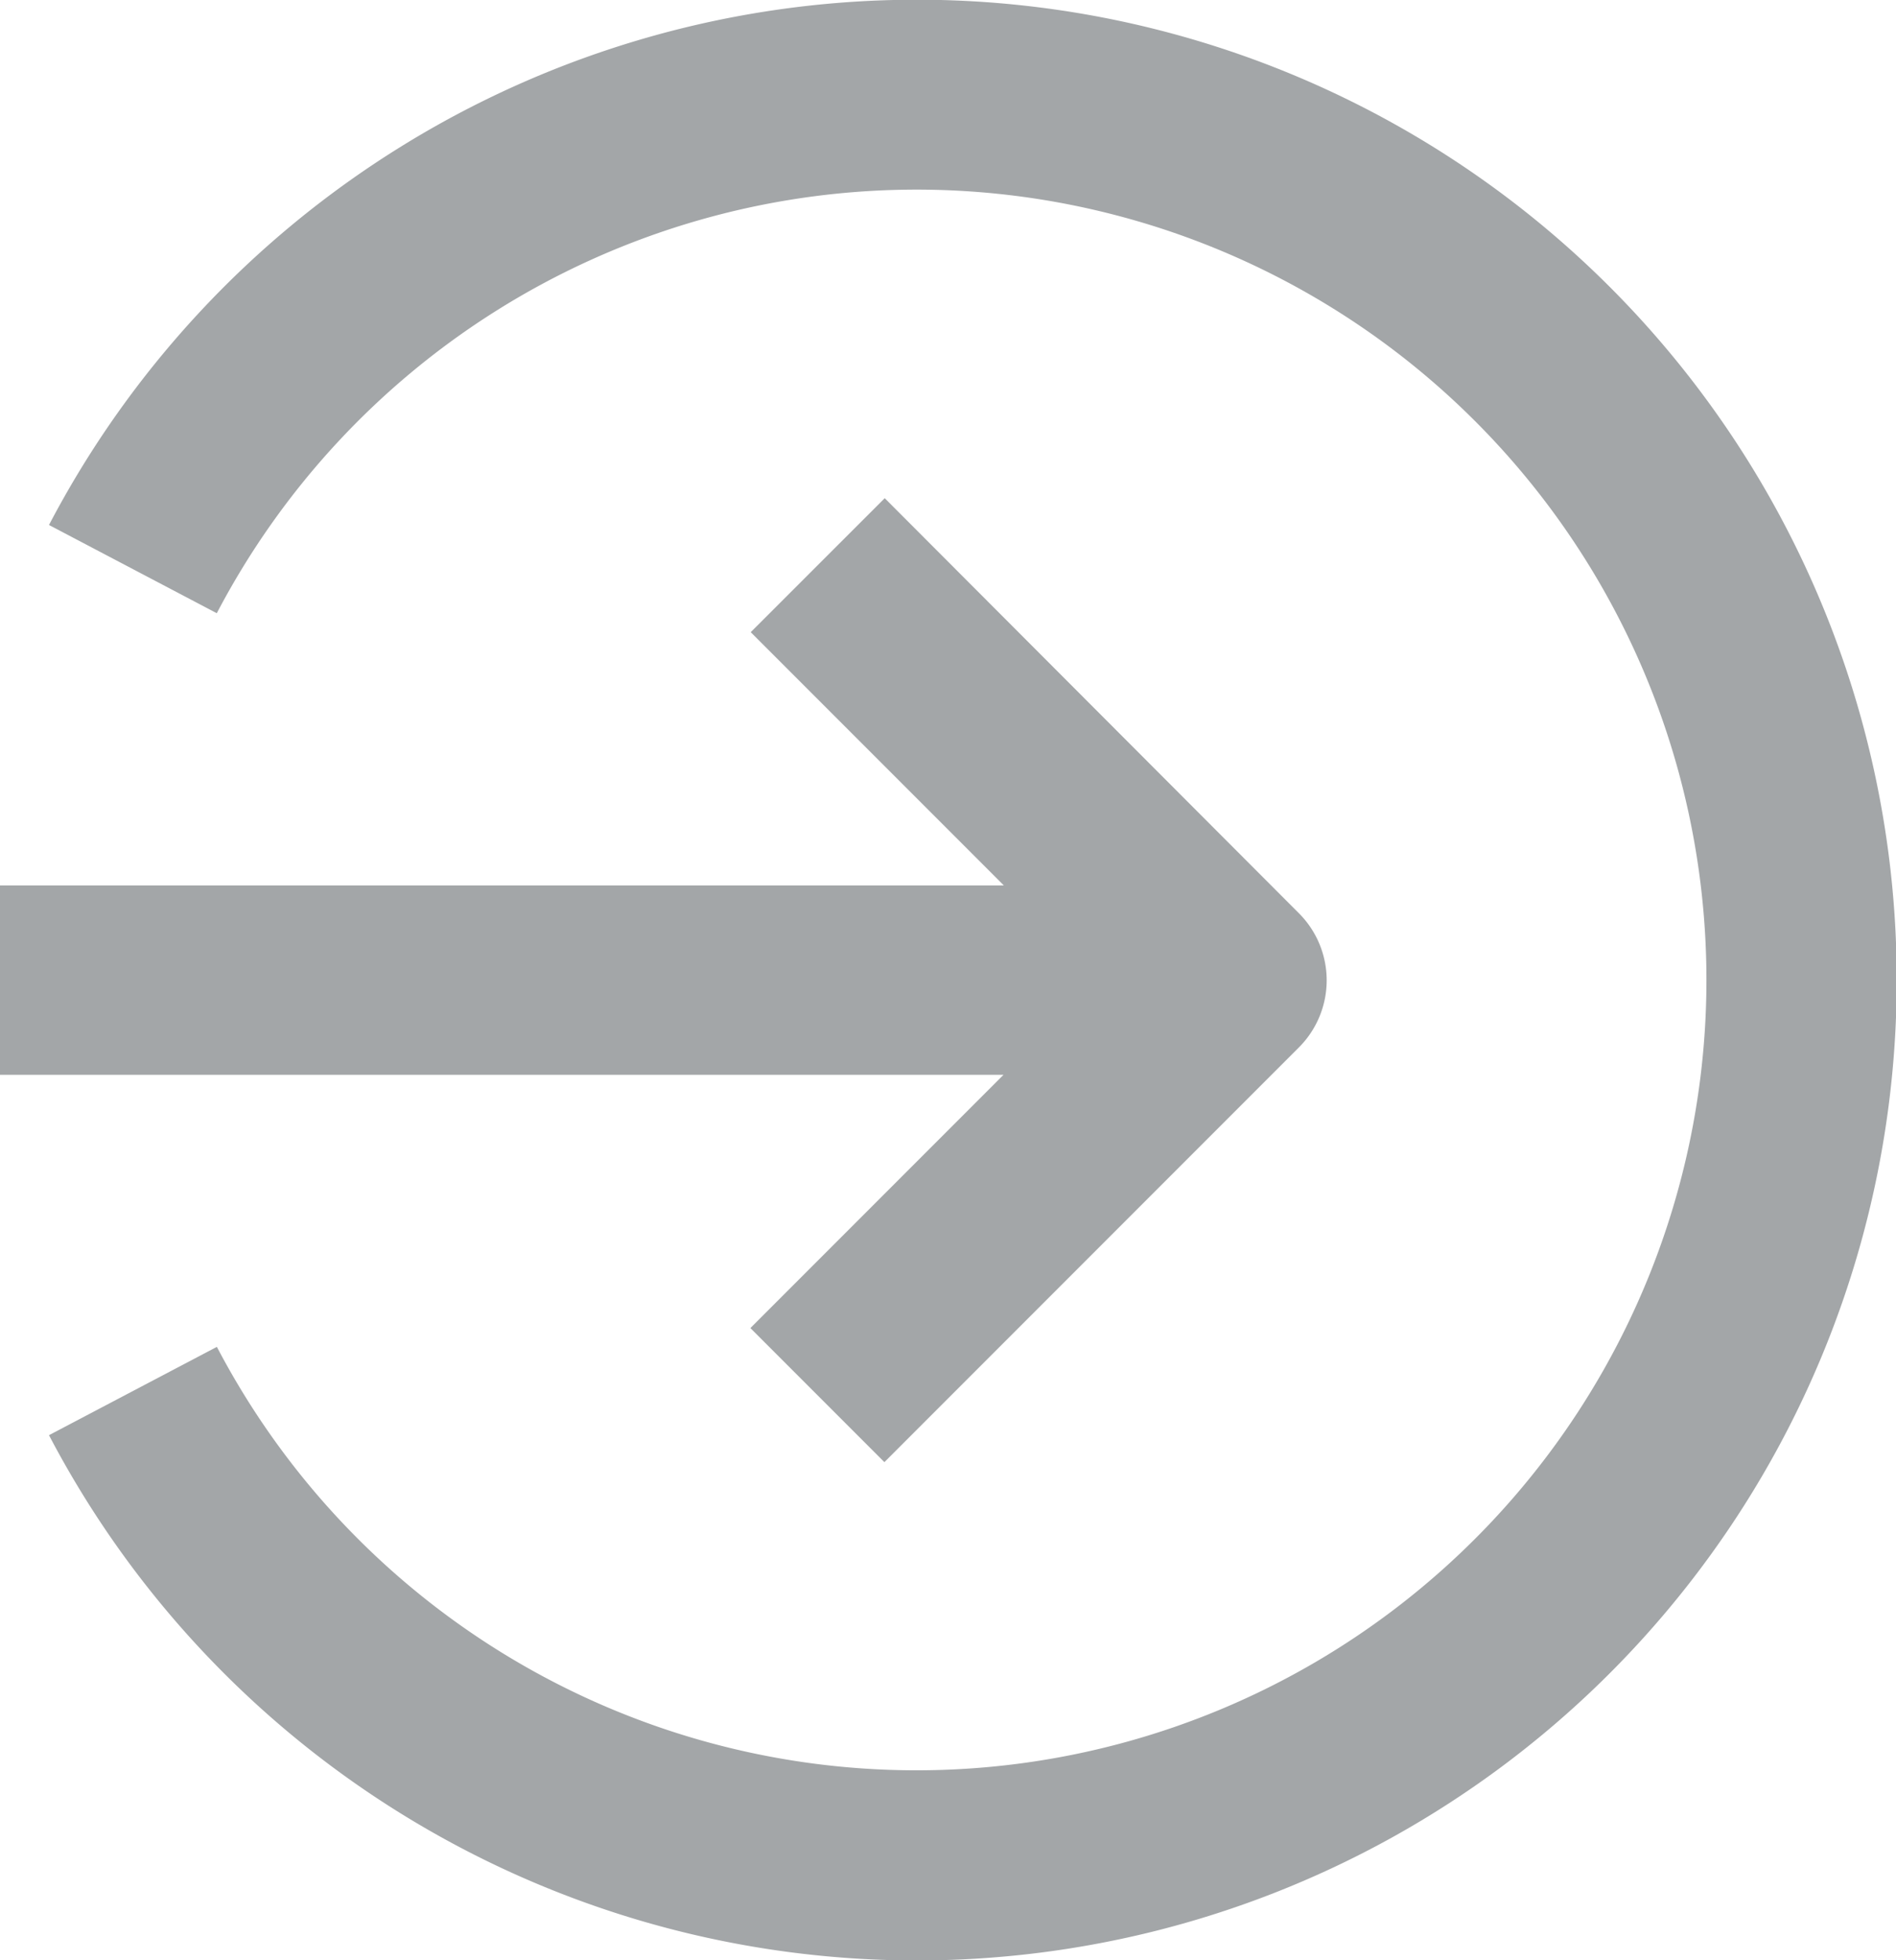 <svg xmlns="http://www.w3.org/2000/svg" width="23.22" height="23.994" viewBox="0 0 23.22 23.994">
  <g id="noun_Login_3549890" transform="translate(-20 -19.002)">
    <path id="Path_342" data-name="Path 342" d="M32.172,40.671a9.673,9.673,0,0,1-8.566-5.183L21.55,36.569a12,12,0,1,0,0-11.141l2.055,1.08a9.674,9.674,0,1,1,8.567,14.163Z" transform="translate(-0.95)" fill="#a3a6a8"/>
    <path id="Path_343" data-name="Path 343" d="M20,41.818H32.29l-3.1,3.1,1.641,1.641,5.077-5.077a1.161,1.161,0,0,0,0-1.641L30.835,34.76,29.194,36.4l3.1,3.1H20Z" transform="translate(0 -9.66)" fill="#a3a6a8"/>
  </g>
</svg>
